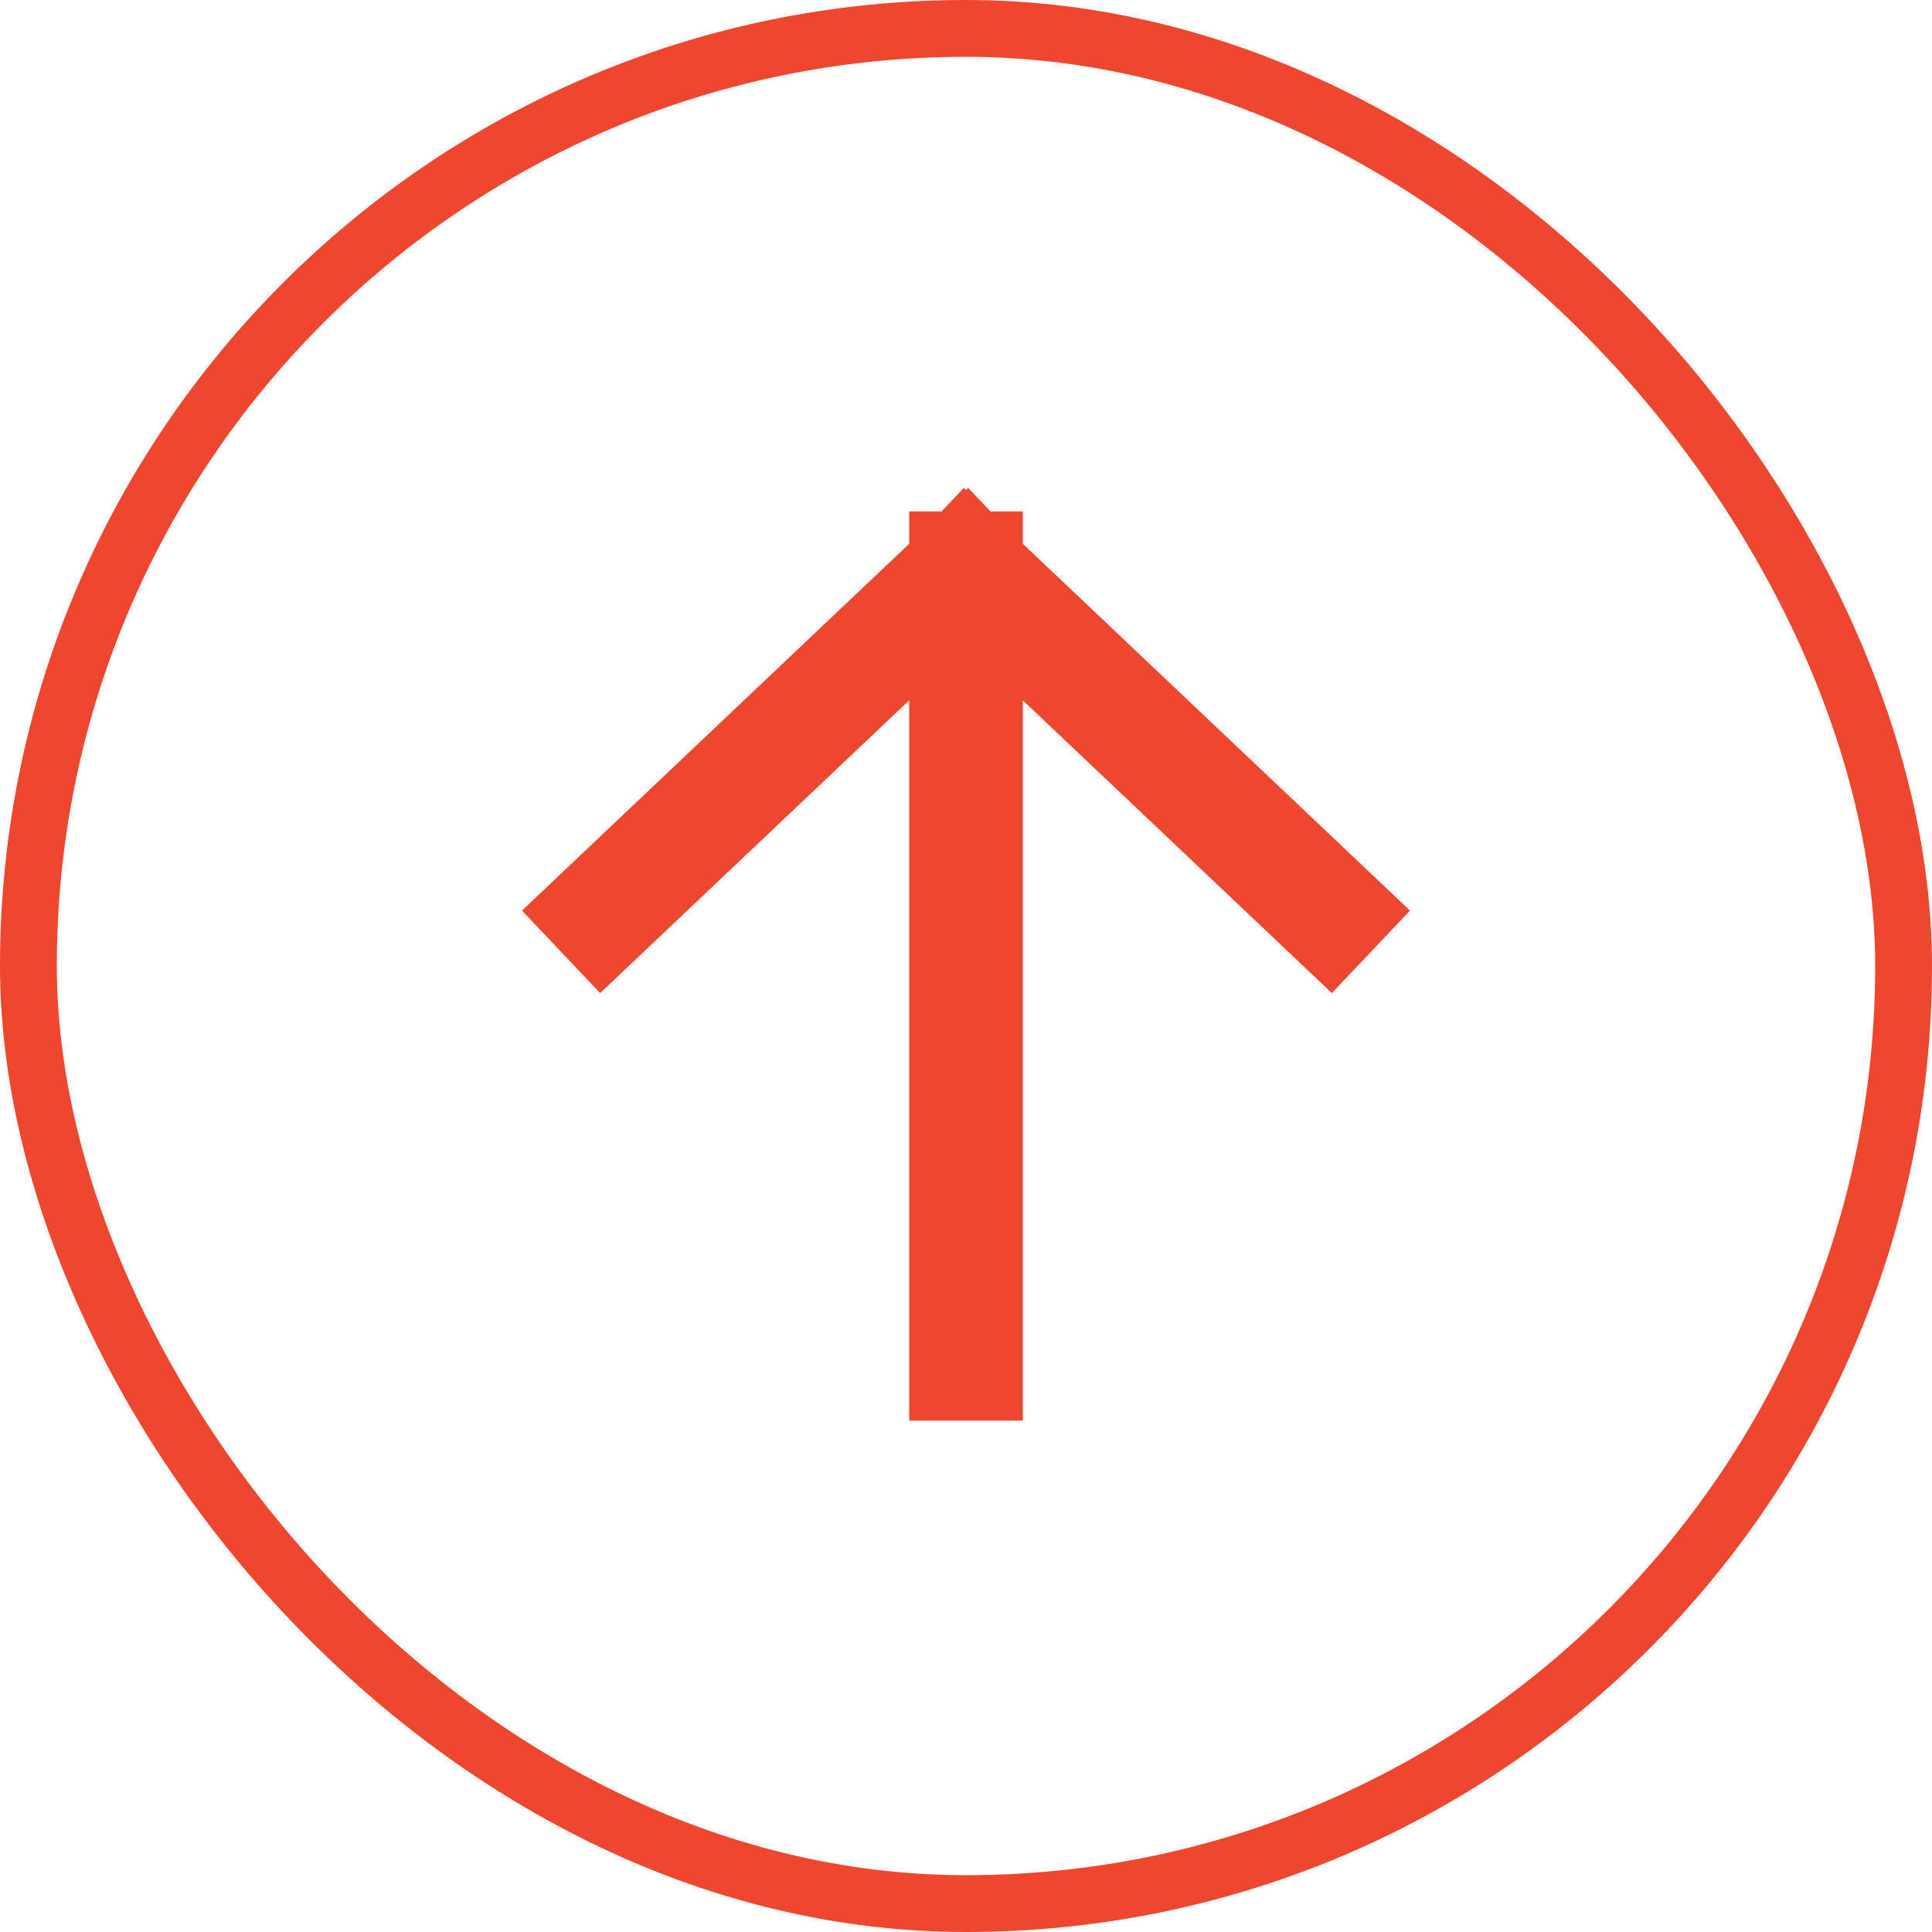 <svg width="34" height="34" viewBox="0 0 34 34" fill="none" xmlns="http://www.w3.org/2000/svg">
<path d="M17 24L17 10M17 10L10.6 16.063M17 10L23.4 16.063" stroke="#EF462F" stroke-width="2" stroke-linecap="square"/>
<rect x="0.5" y="0.5" width="33" height="33" rx="16.5" stroke="#EF462F"/>
</svg>
